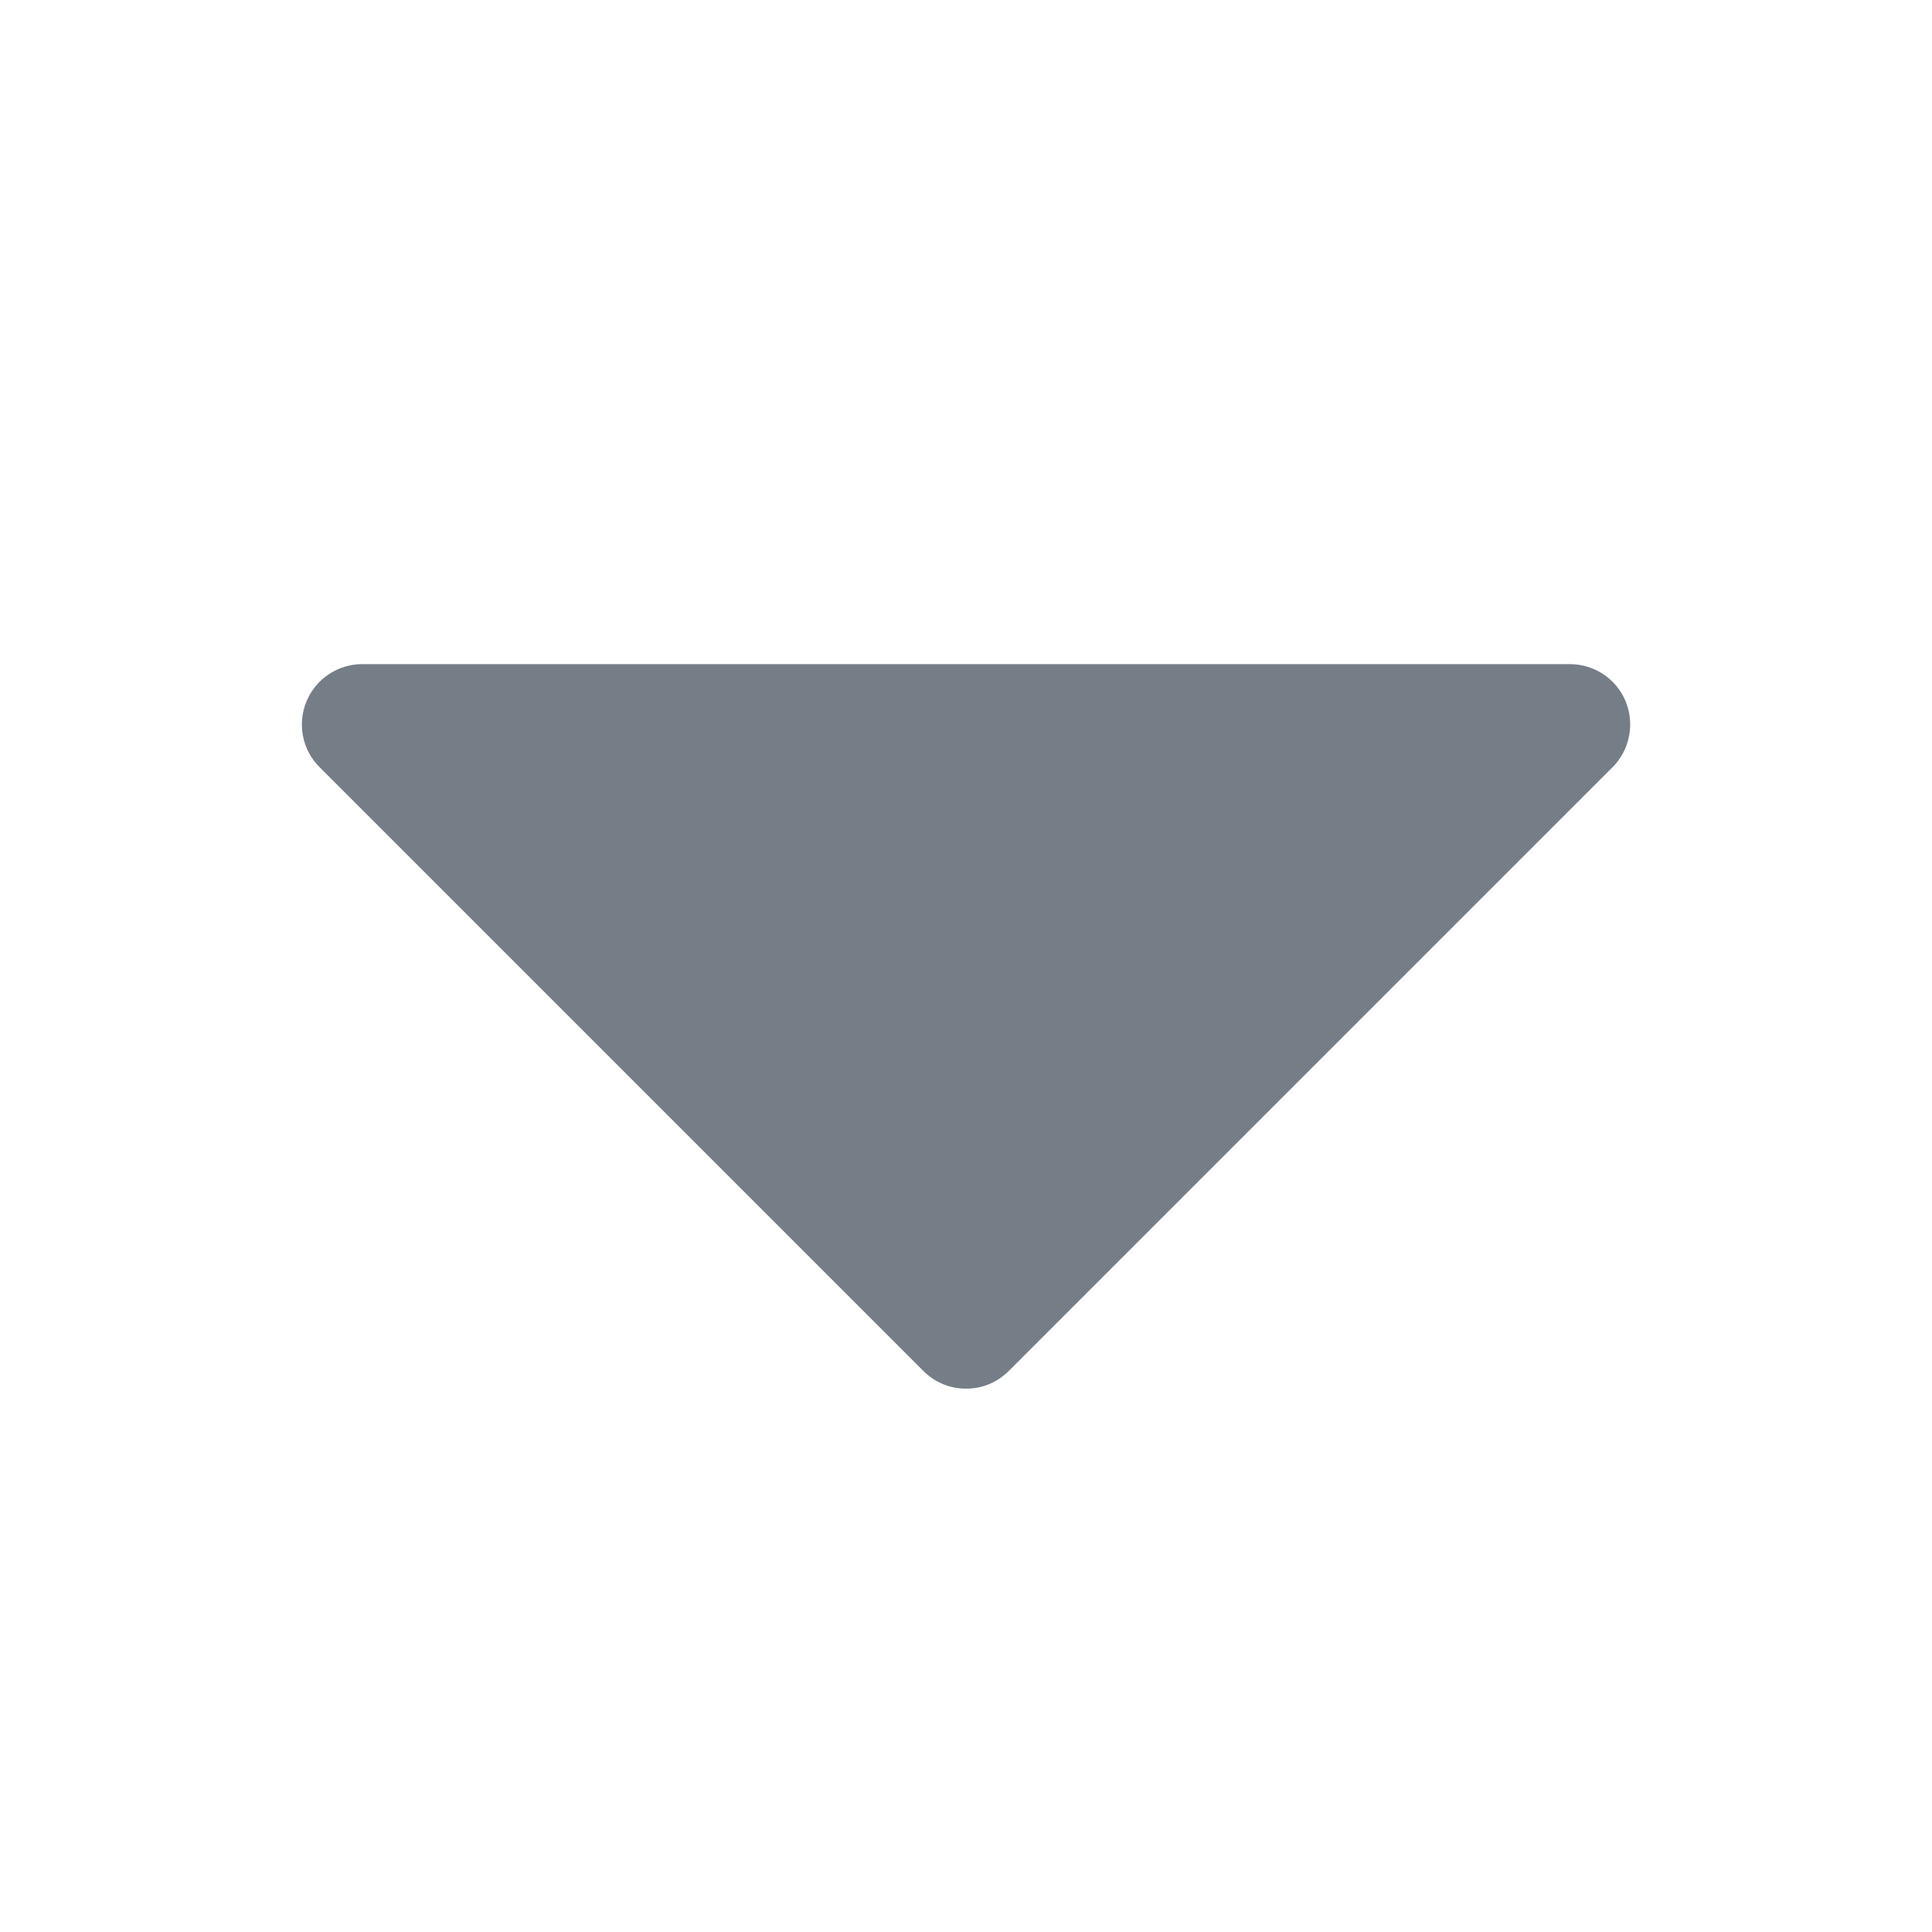 <svg width="12" height="12" viewBox="0 0 12 12" fill="none" xmlns="http://www.w3.org/2000/svg">
<g id="CaretDown">
<path id="Vector" d="M10.016 4.765L6.266 8.515C6.231 8.55 6.189 8.578 6.144 8.597C6.098 8.616 6.05 8.625 6 8.625C5.951 8.625 5.902 8.616 5.857 8.597C5.811 8.578 5.77 8.55 5.735 8.515L1.985 4.765C1.932 4.713 1.897 4.646 1.882 4.573C1.868 4.5 1.875 4.425 1.904 4.356C1.932 4.288 1.98 4.229 2.042 4.188C2.104 4.147 2.176 4.125 2.25 4.125H9.75C9.825 4.125 9.897 4.147 9.959 4.188C10.021 4.229 10.069 4.288 10.097 4.356C10.125 4.425 10.133 4.5 10.118 4.573C10.104 4.646 10.068 4.713 10.016 4.765Z" fill="#757D87"/>
</g>
</svg>
